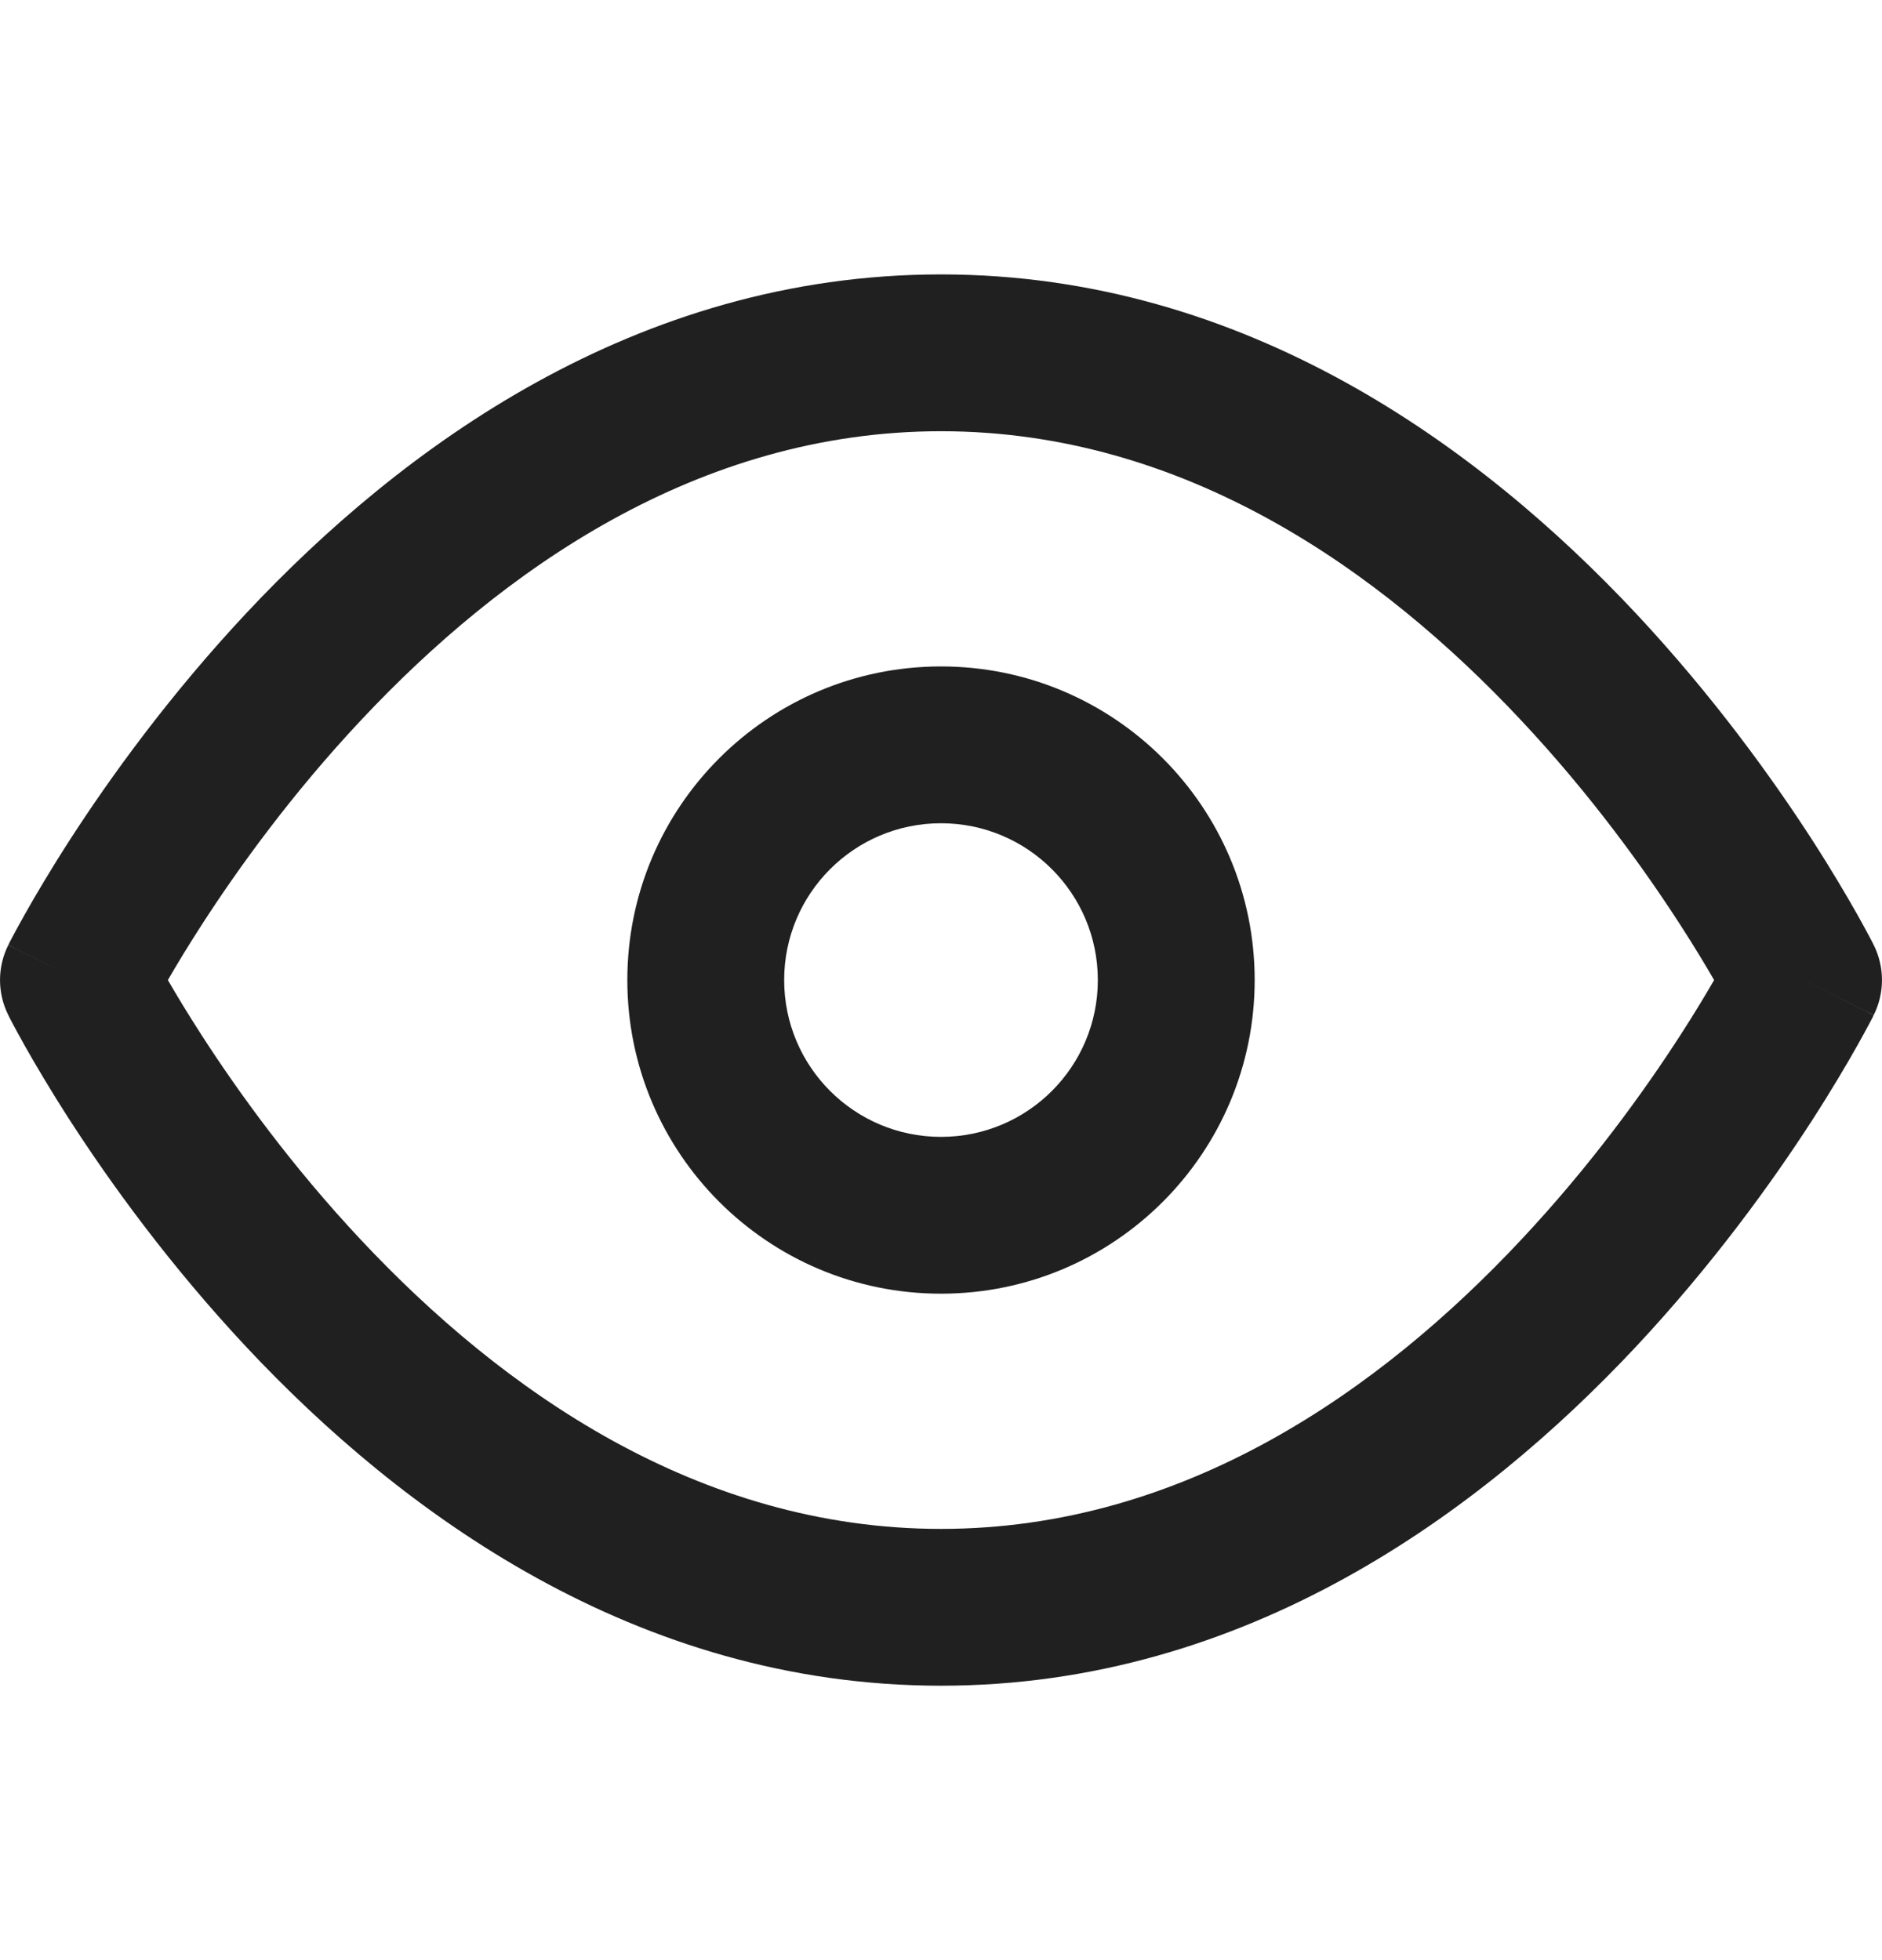 <svg width="24" height="25" viewBox="0 0 24 25" fill="none" xmlns="http://www.w3.org/2000/svg">
<path fill-rule="evenodd" clip-rule="evenodd" d="M2.141 12.5C2.25 12.689 2.395 12.93 2.574 13.207C3.035 13.921 3.718 14.871 4.605 15.816C6.396 17.726 8.9 19.5 12 19.5C15.101 19.5 17.605 17.726 19.395 15.816C20.282 14.871 20.965 13.921 21.426 13.207C21.605 12.93 21.75 12.689 21.859 12.5C21.75 12.311 21.605 12.07 21.426 11.793C20.965 11.079 20.282 10.129 19.395 9.184C17.605 7.274 15.101 5.5 12 5.5C8.9 5.5 6.396 7.274 4.605 9.184C3.718 10.129 3.035 11.079 2.574 11.793C2.395 12.07 2.25 12.311 2.141 12.5ZM23 12.5C23.894 12.053 23.894 12.052 23.894 12.052L23.892 12.049L23.889 12.042L23.878 12.02C23.868 12.001 23.855 11.975 23.837 11.942C23.802 11.877 23.752 11.783 23.686 11.666C23.554 11.432 23.36 11.101 23.106 10.707C22.598 9.921 21.843 8.871 20.855 7.816C18.895 5.726 15.899 3.5 12 3.5C8.1 3.5 5.104 5.726 3.145 7.816C2.157 8.871 1.402 9.921 0.894 10.707C0.64 11.101 0.446 11.432 0.314 11.666C0.248 11.783 0.198 11.877 0.163 11.942C0.145 11.975 0.132 12.001 0.122 12.02L0.111 12.042L0.108 12.049L0.106 12.051C0.106 12.052 0.106 12.053 1 12.5L0.106 12.053C-0.035 12.334 -0.035 12.666 0.106 12.947L1 12.5C0.106 12.947 0.105 12.947 0.106 12.947L0.108 12.951L0.111 12.958L0.122 12.98C0.132 12.999 0.145 13.025 0.163 13.058C0.198 13.123 0.248 13.217 0.314 13.334C0.446 13.568 0.64 13.899 0.894 14.293C1.402 15.079 2.157 16.129 3.145 17.184C5.104 19.274 8.1 21.5 12 21.5C15.899 21.5 18.895 19.274 20.855 17.184C21.843 16.129 22.598 15.079 23.106 14.293C23.36 13.899 23.554 13.568 23.686 13.334C23.752 13.217 23.802 13.123 23.837 13.058C23.855 13.025 23.868 12.999 23.878 12.98L23.889 12.958L23.892 12.951L23.894 12.949C23.894 12.948 23.894 12.947 23 12.5ZM23 12.5L23.894 12.947C24.035 12.666 24.035 12.334 23.894 12.052L23 12.5Z" fill="#202020"/>
<path fill-rule="evenodd" clip-rule="evenodd" d="M12 10.5C10.895 10.5 10 11.395 10 12.5C10 13.605 10.895 14.5 12 14.5C13.105 14.5 14 13.605 14 12.5C14 11.395 13.105 10.5 12 10.5ZM8 12.5C8 10.291 9.791 8.5 12 8.5C14.209 8.5 16 10.291 16 12.5C16 14.709 14.209 16.5 12 16.5C9.791 16.5 8 14.709 8 12.5Z" fill="#202020"/>
</svg>
